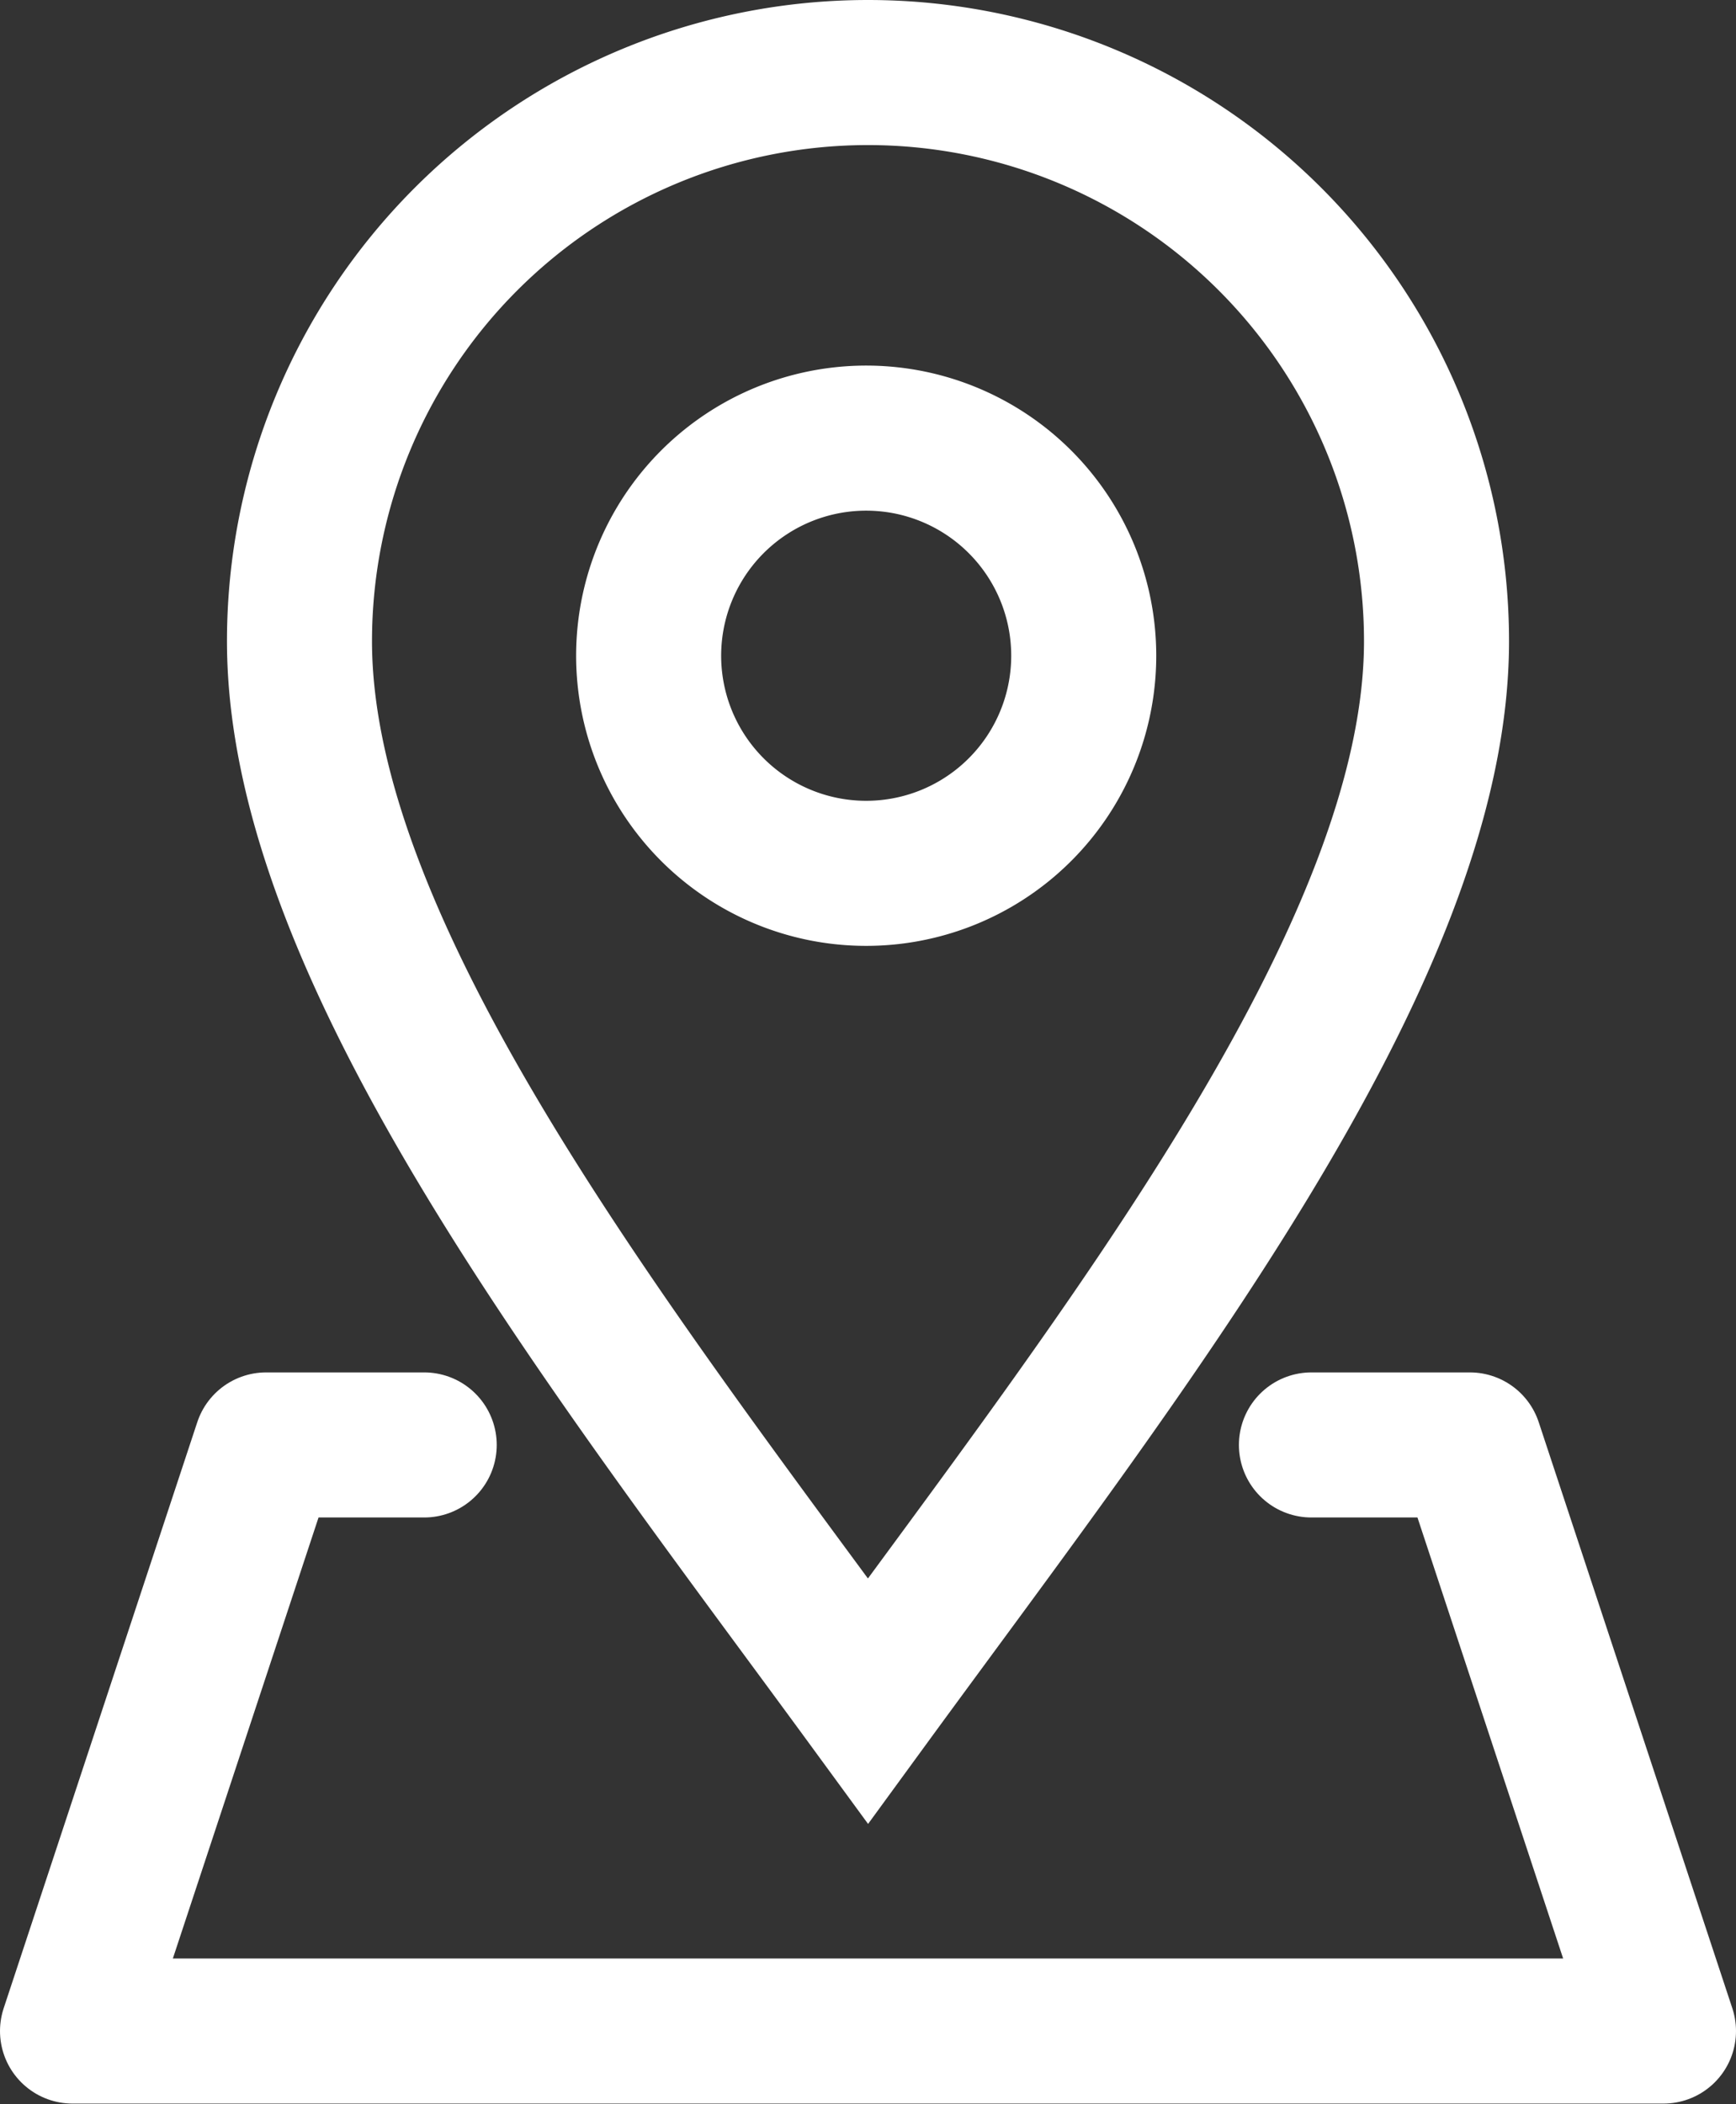 <svg xmlns="http://www.w3.org/2000/svg" viewBox="0 0 47.88 58.02"><rect x="0" y="0" width="47.88" height="58.02" fill="#333333" stroke="none"/><defs><style>.cls-1,.cls-2{fill:none;stroke:#fff;stroke-width:4px;}.cls-1{stroke-miterlimit:10;}.cls-2{stroke-linecap:round;stroke-linejoin:round;}</style></defs><title>map_outline_inverted</title><g id="Layer_2" data-name="Layer 2"><g id="Layer_1-2" data-name="Layer 1"><path class="cls-1" d="M23.94,2A15.68,15.68,0,0,0,8.26,17.68c0,8.66,8.69,19.67,15.68,29.22,6.92-9.48,15.68-20.56,15.68-29.22A15.68,15.68,0,0,0,23.94,2Z"/><path class="cls-1" d="M23.94,12.08a6,6,0,1,0,5.95,6A6,6,0,0,0,23.94,12.08Z"/><path class="cls-2" d="M11.7,39.84H7.34L2,56H45.88L40.54,39.84H36.17"/></g></g></svg>